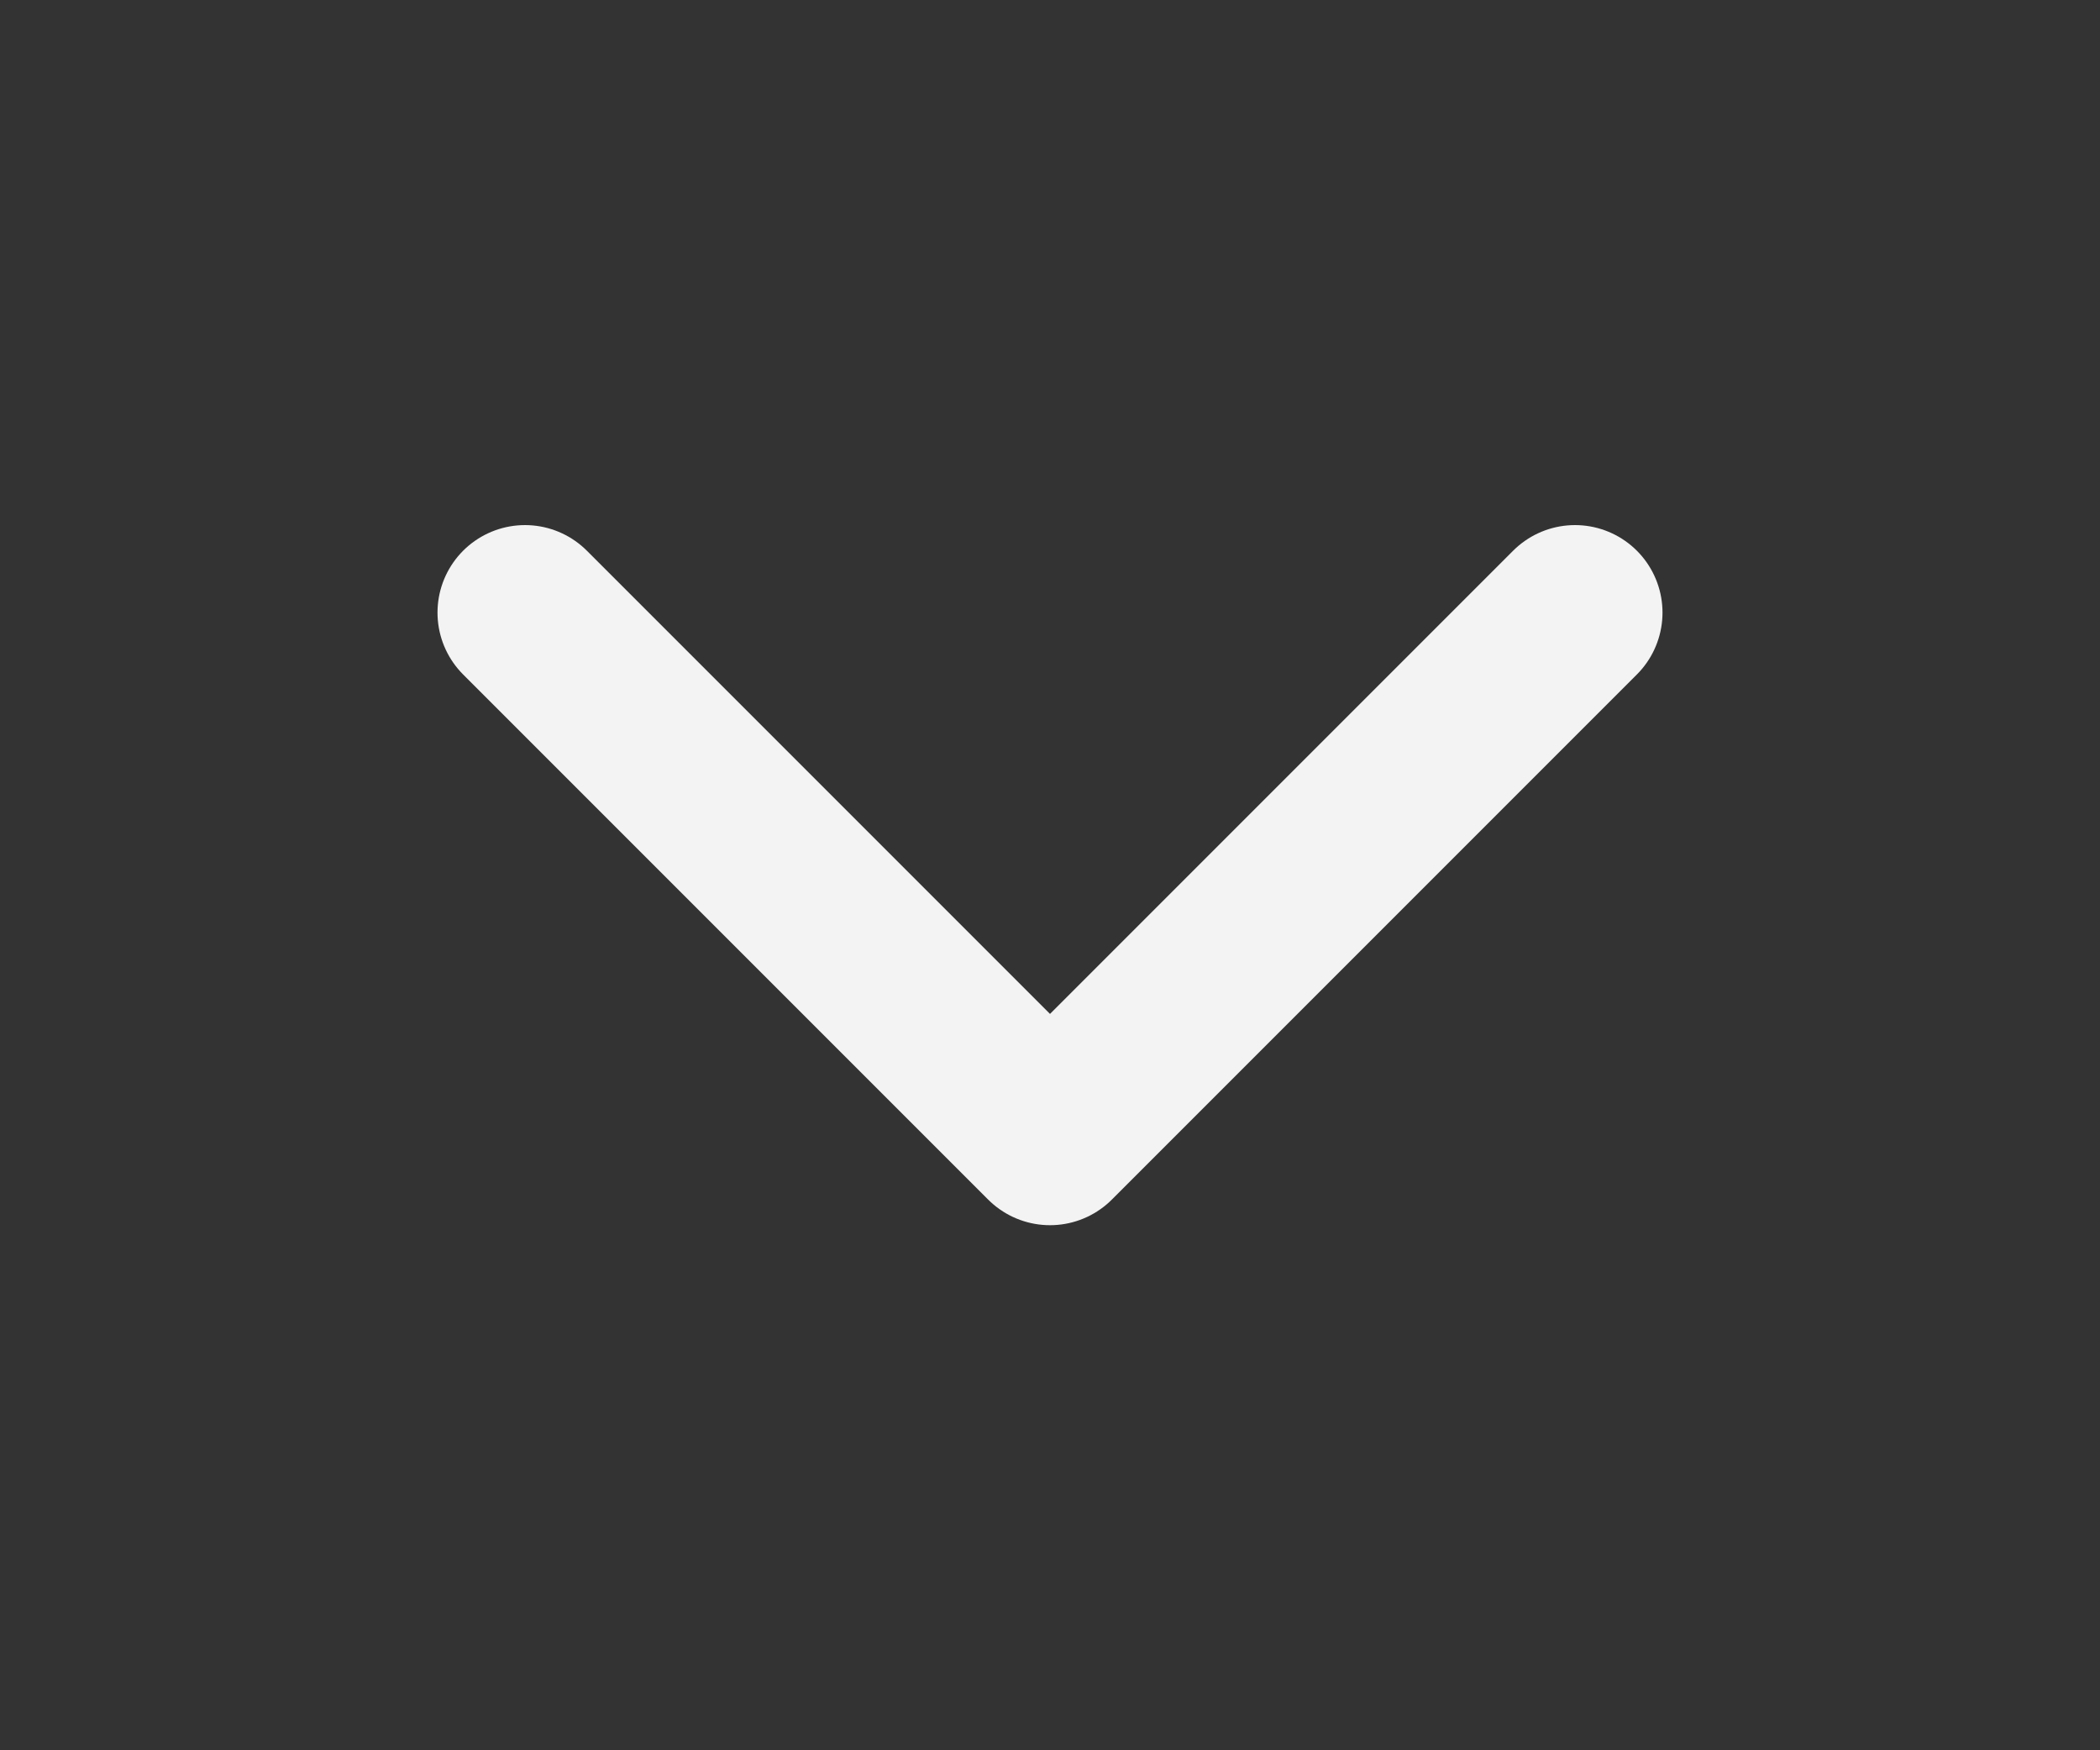<svg width="24" height="20" viewBox="0 0 24 20" fill="none" xmlns="http://www.w3.org/2000/svg">
<rect x="0" y="0" width="24" height="20" fill="#333333" stroke="none"/>
<path d="M6 7L12 13L18 7" stroke="#F3F3F3" stroke-width="2" stroke-linecap="round" stroke-linejoin="round"/>
</svg>
